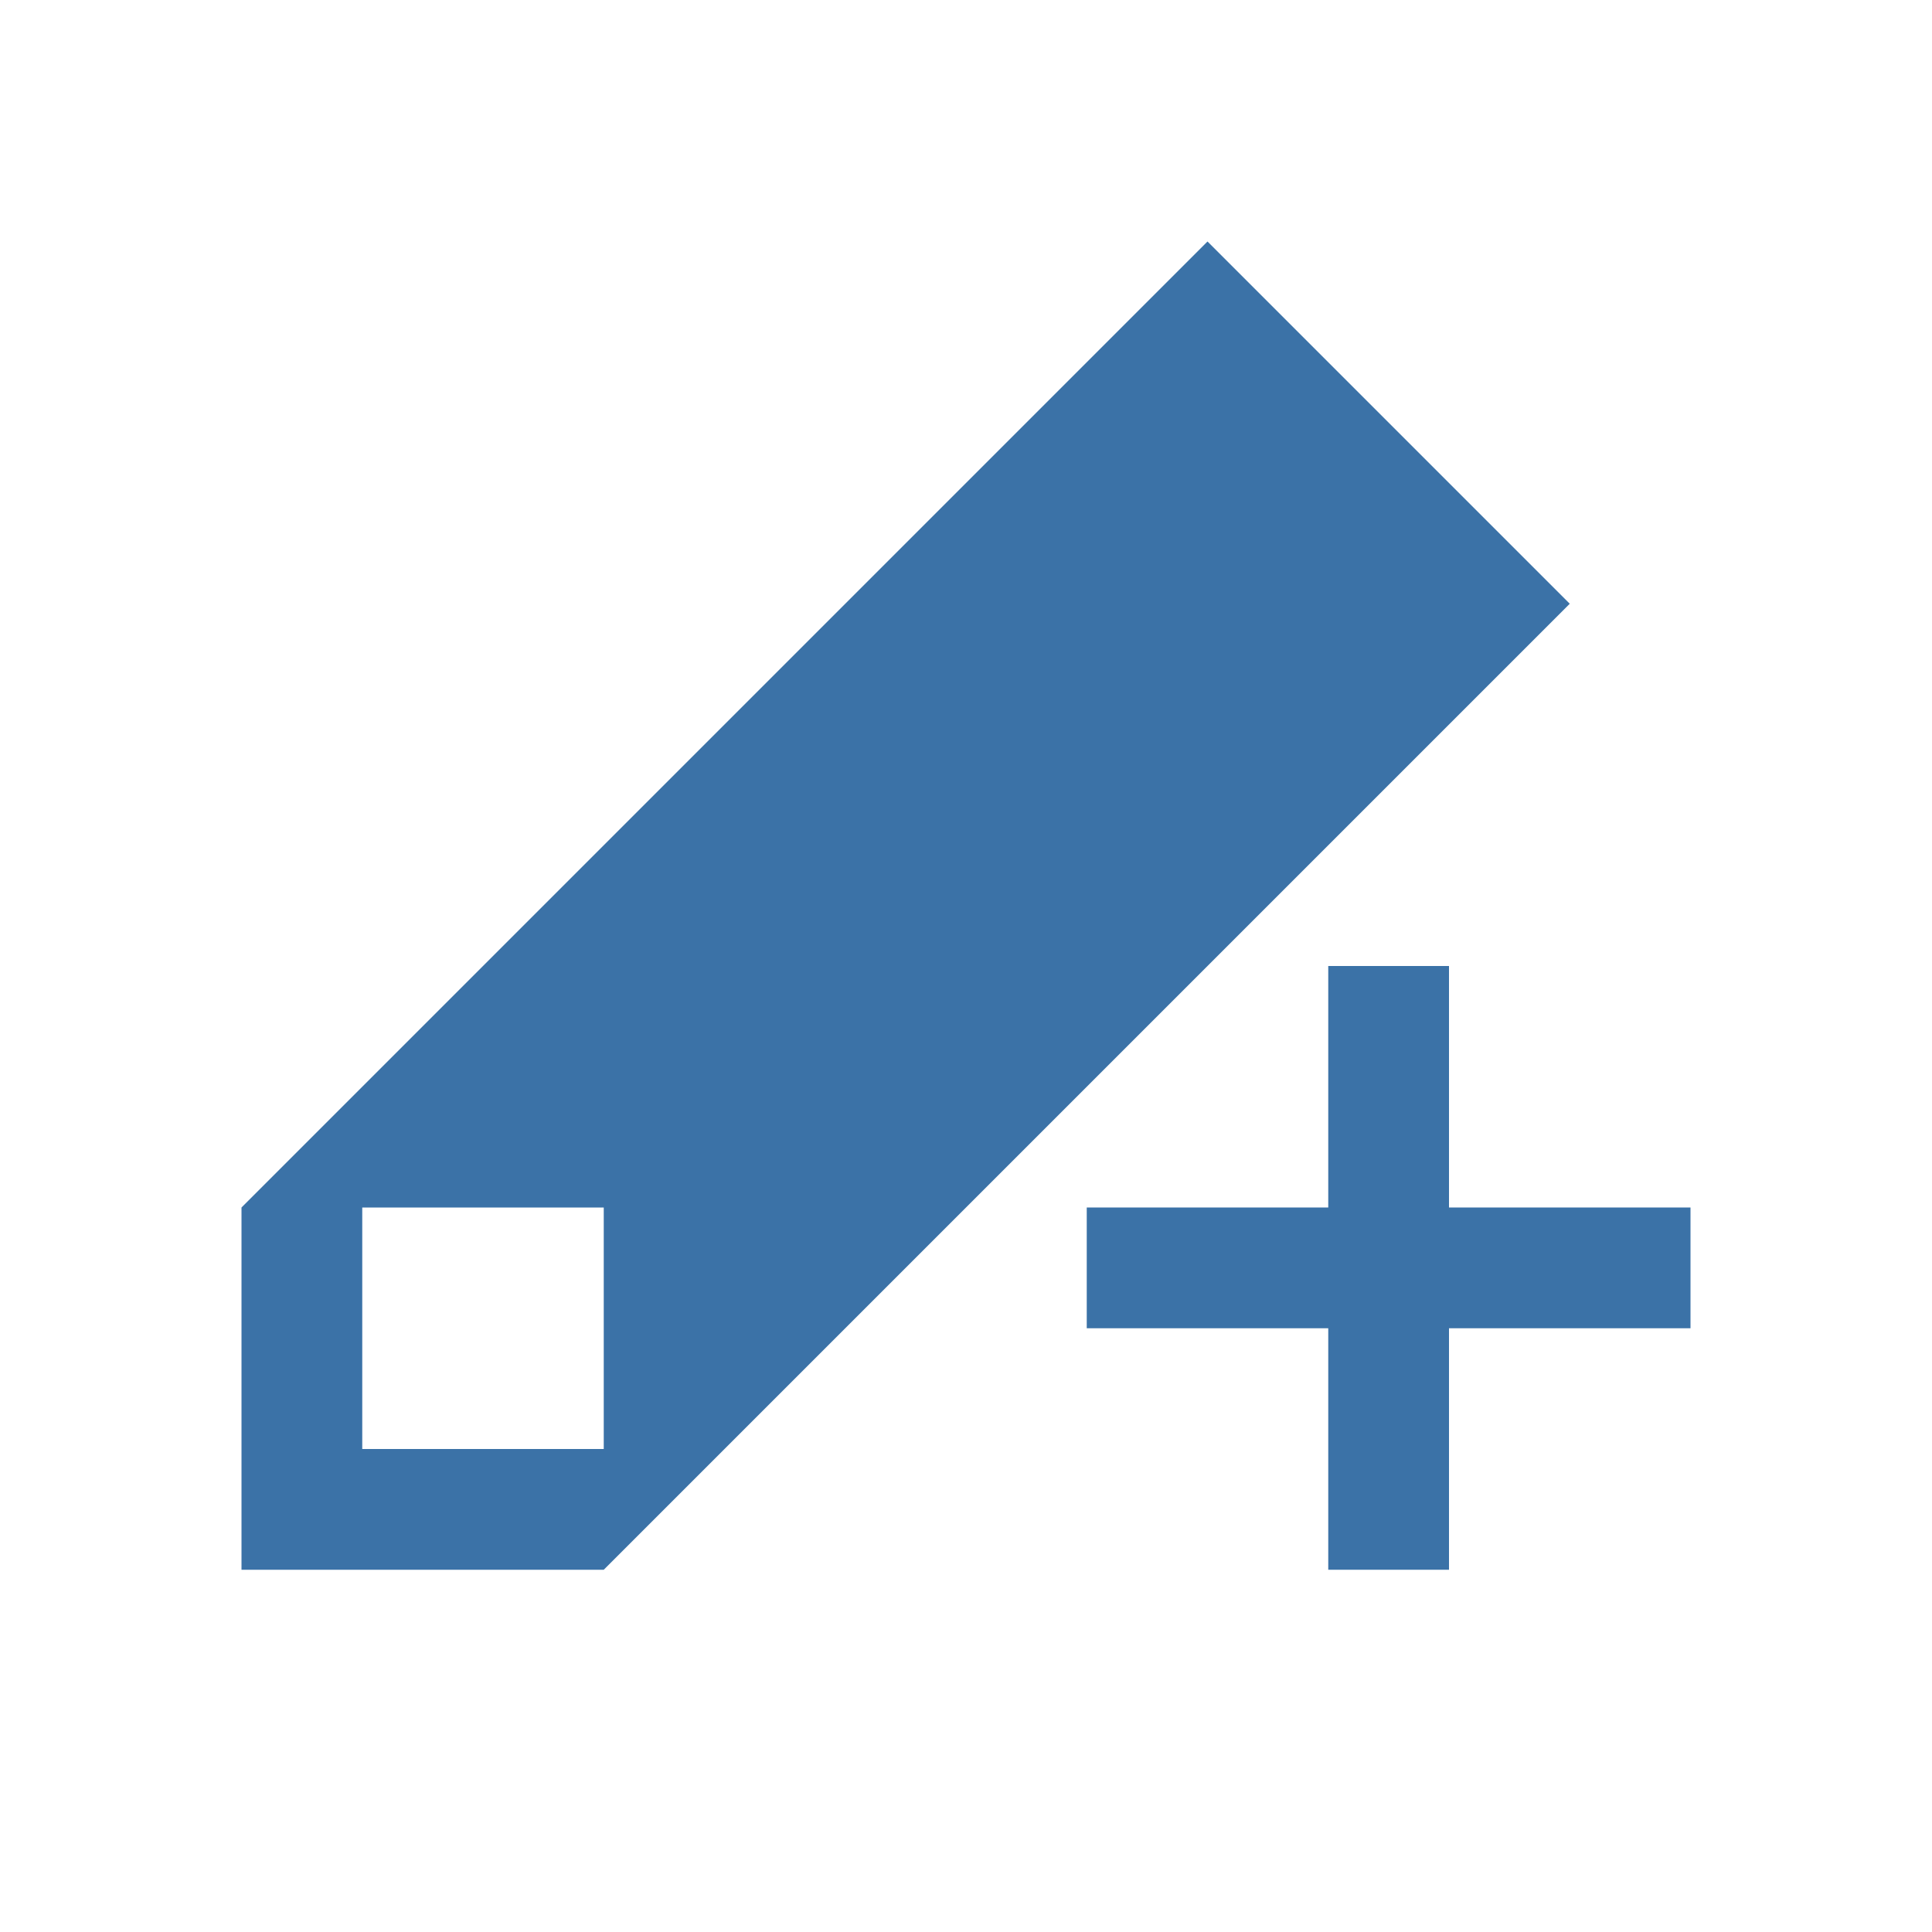 <svg version="1.1" xmlns="http://www.w3.org/2000/svg" width="16" height="16" viewBox="0 0 16 16">
<path fill="#3b72a7" d="M10 2l-8 8v3h3l8-8zM5 12h-2v-2h2z"></path>
<path fill="#3b72a7" d="M14 10h-2v-2h-1v2h-2v1h2v2h1v-2h2v-1z"></path>
</svg>
